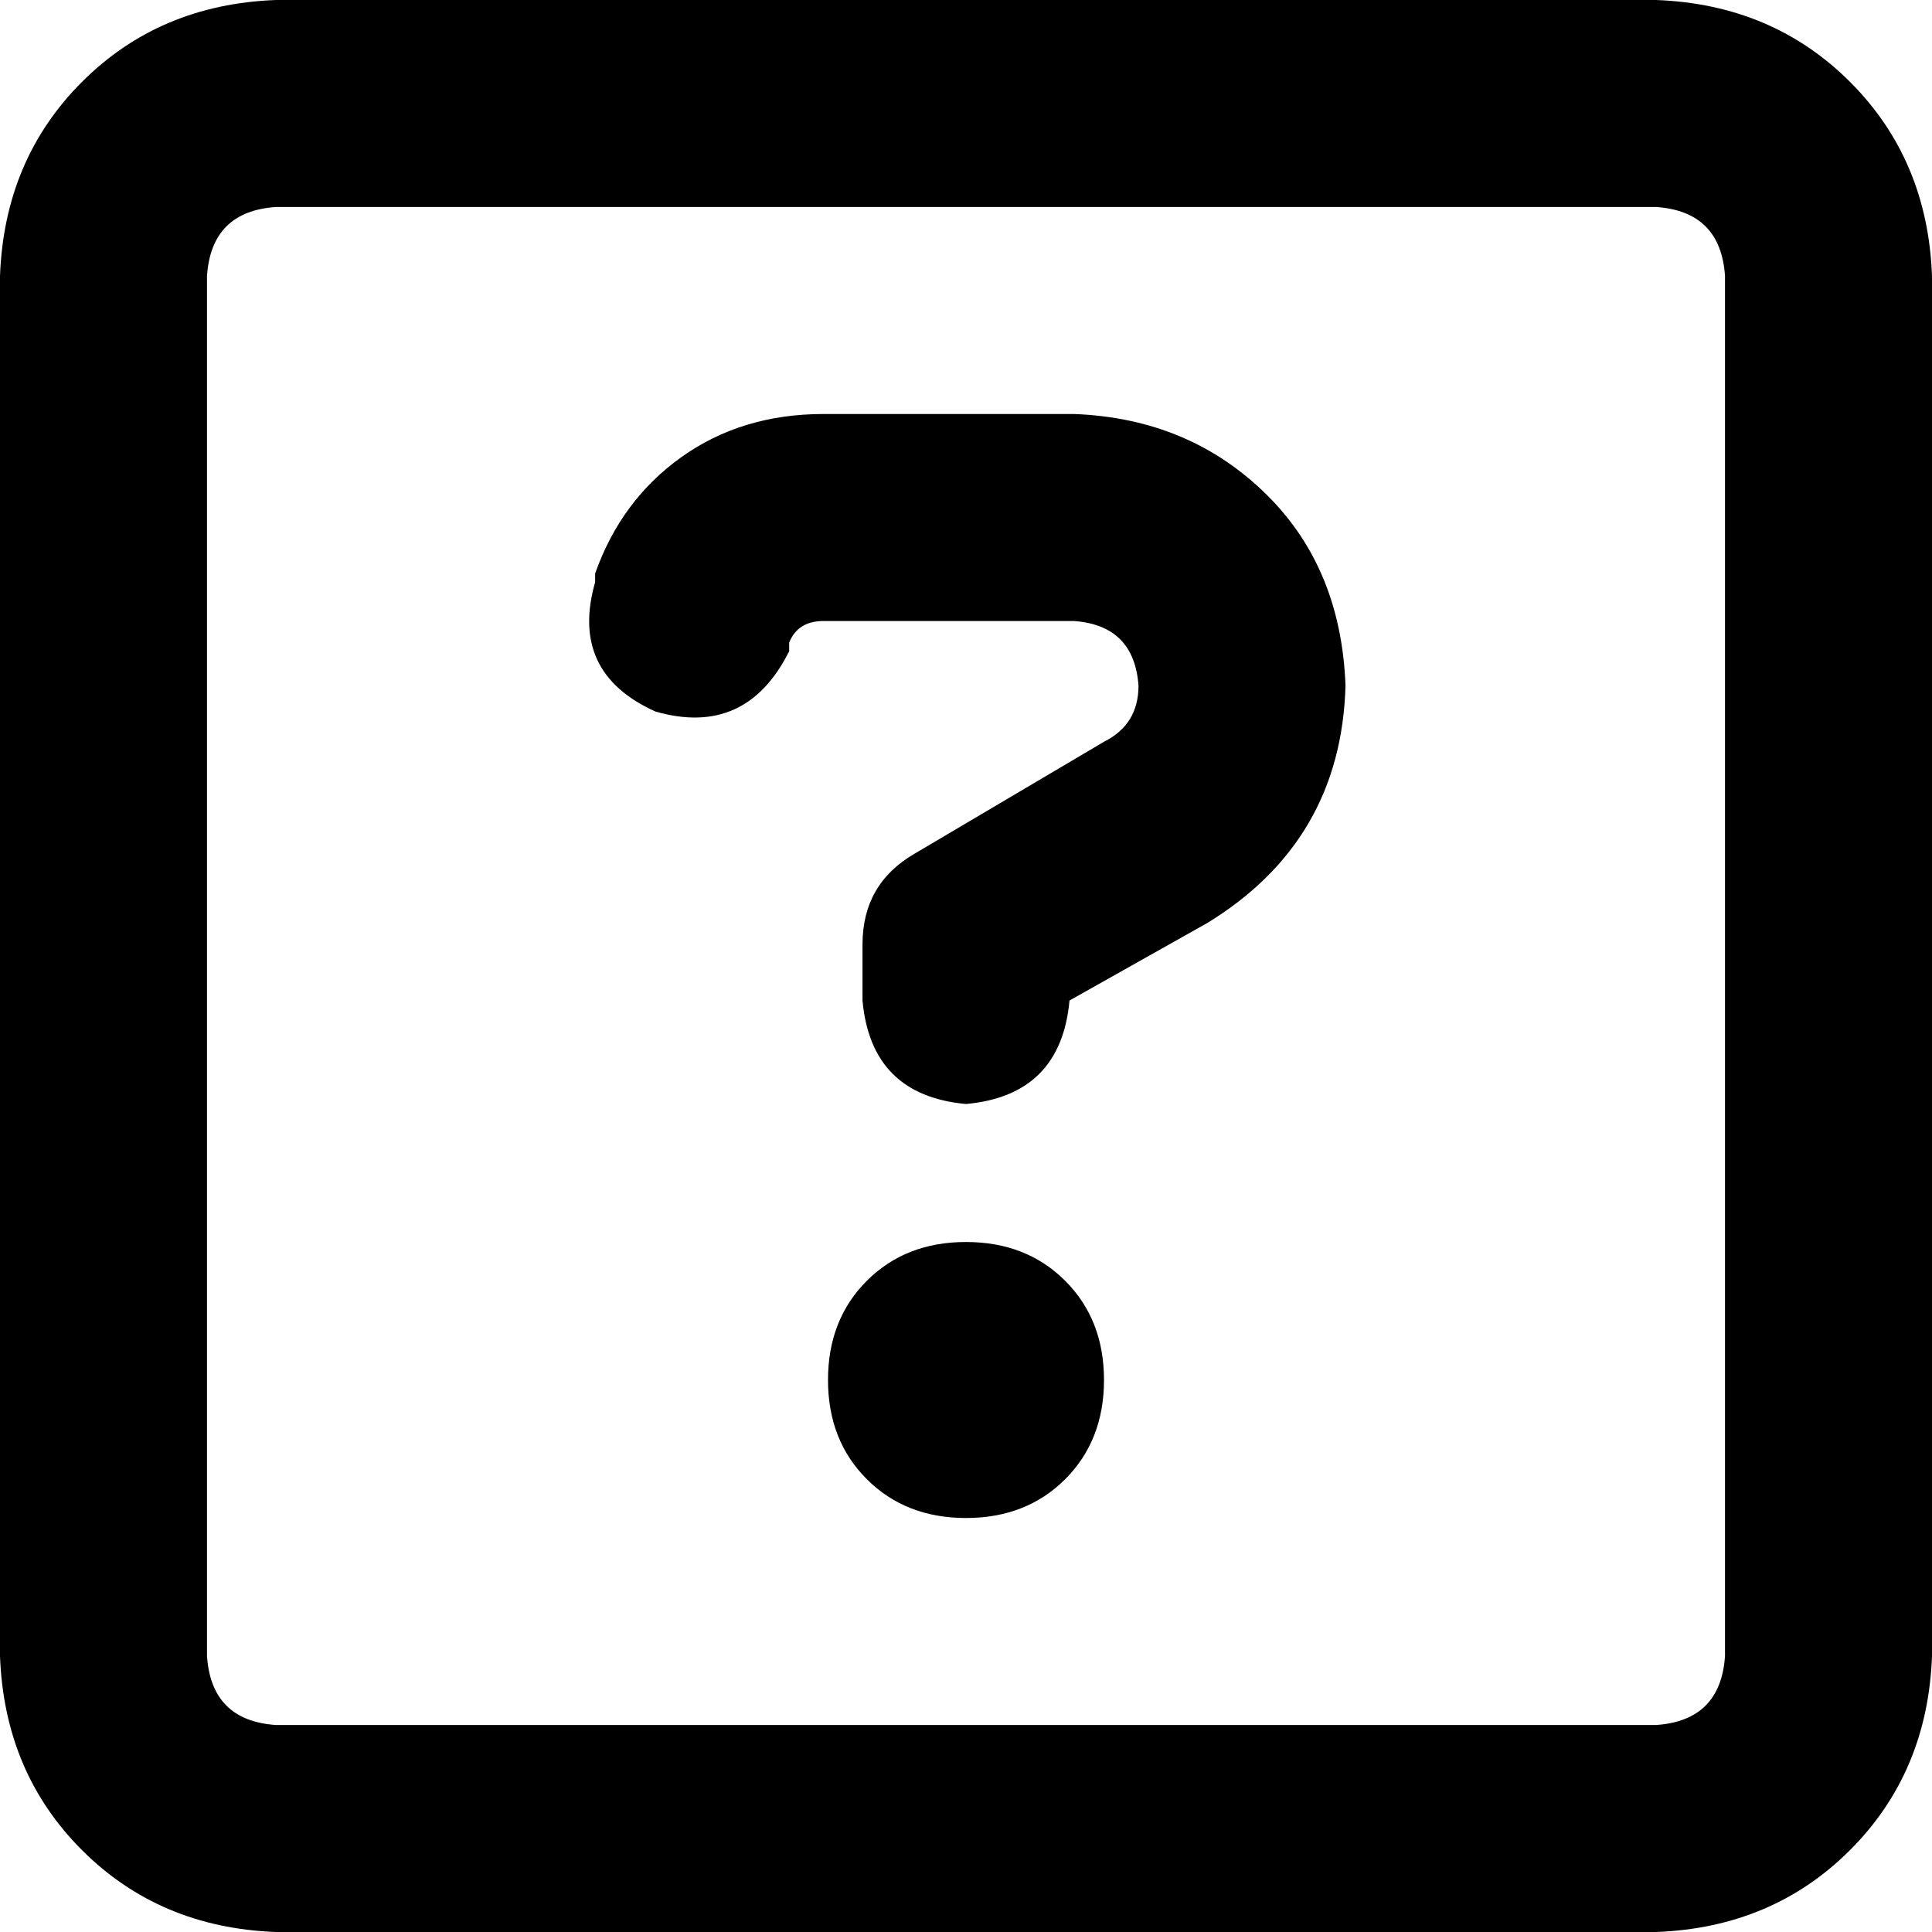 <svg xmlns="http://www.w3.org/2000/svg" viewBox="0 0 448 448">
    <path d="M 64 48 Q 49 49 48 64 L 48 384 Q 49 399 64 400 L 384 400 Q 399 399 400 384 L 400 64 Q 399 49 384 48 L 64 48 L 64 48 Z M 0 64 Q 1 37 19 19 L 19 19 Q 37 1 64 0 L 384 0 Q 411 1 429 19 Q 447 37 448 64 L 448 384 Q 447 411 429 429 Q 411 447 384 448 L 64 448 Q 37 447 19 429 Q 1 411 0 384 L 0 64 L 0 64 Z M 138 133 Q 144 116 158 106 L 158 106 Q 172 96 191 96 L 249 96 Q 276 97 294 115 Q 311 132 312 159 Q 311 195 280 214 L 248 232 Q 246 254 224 256 Q 202 254 200 232 L 200 219 Q 200 205 212 198 L 256 172 Q 264 168 264 159 Q 263 145 249 144 L 191 144 Q 185 144 183 149 L 183 151 Q 173 171 152 165 Q 132 156 138 135 L 138 133 L 138 133 Z M 192 320 Q 192 306 201 297 L 201 297 Q 210 288 224 288 Q 238 288 247 297 Q 256 306 256 320 Q 256 334 247 343 Q 238 352 224 352 Q 210 352 201 343 Q 192 334 192 320 L 192 320 Z"/>
</svg>
